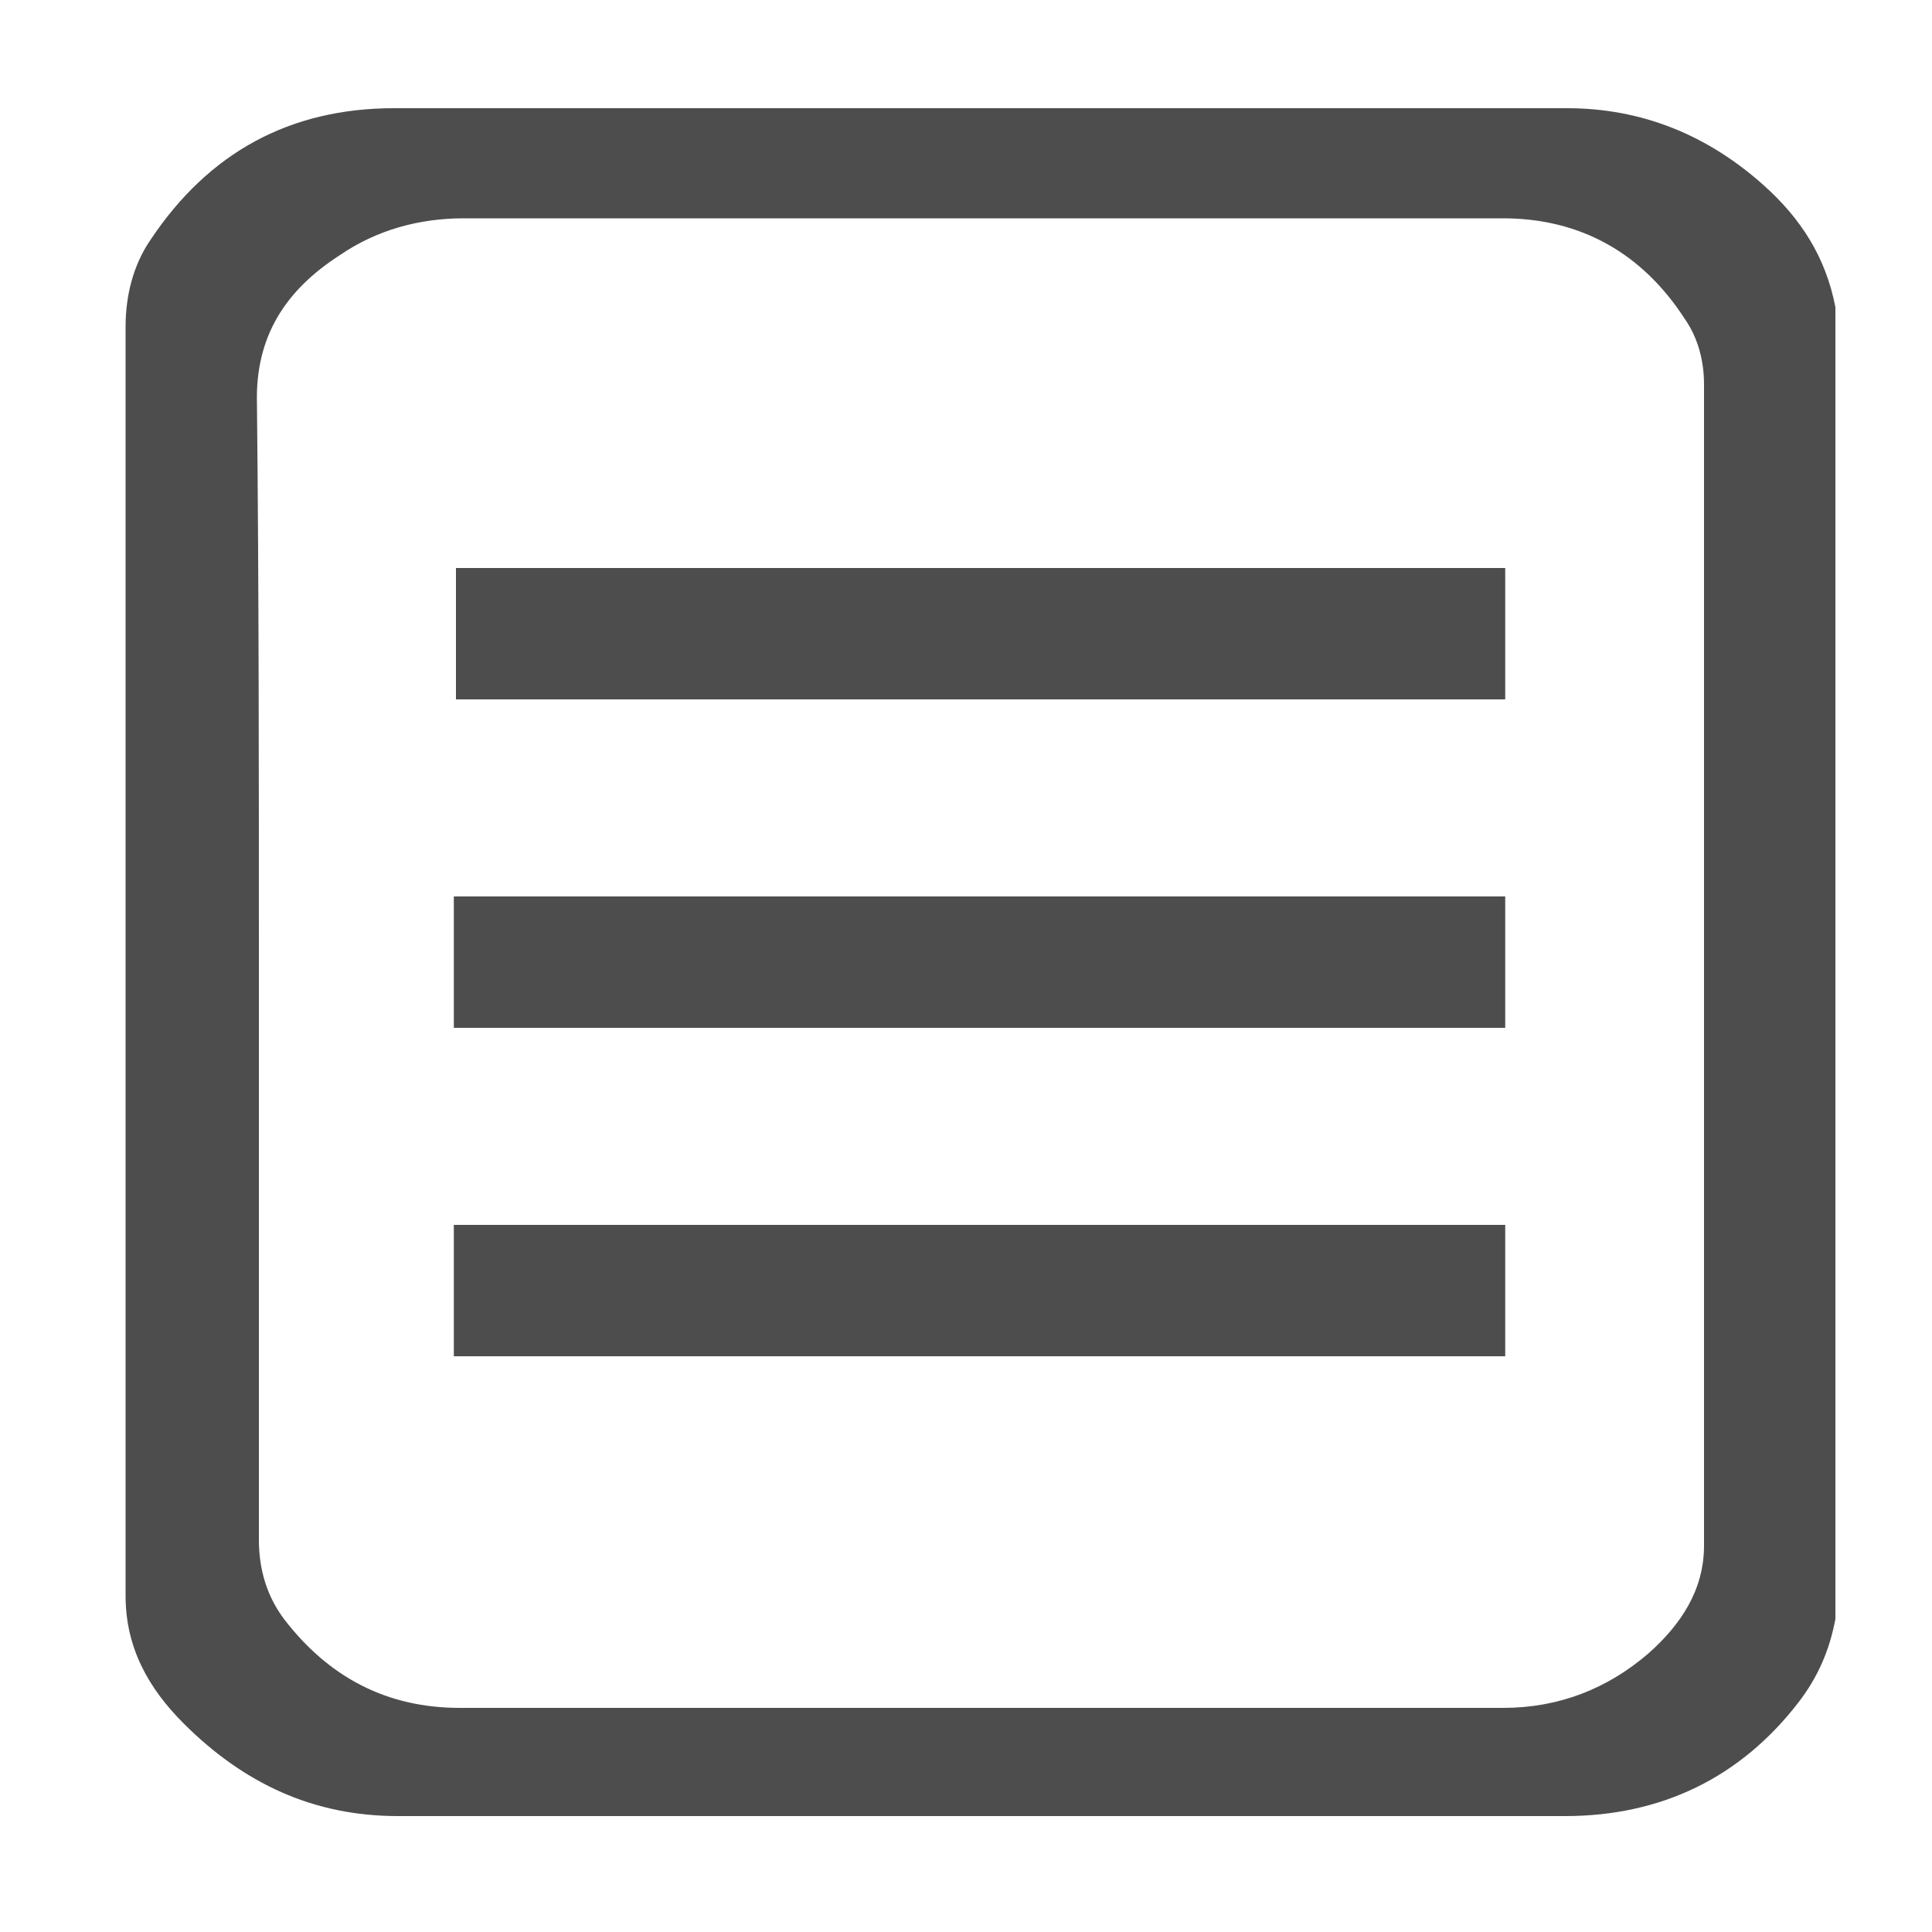 <?xml version="1.0" encoding="utf-8"?>
<!-- Generator: Adobe Illustrator 24.2.3, SVG Export Plug-In . SVG Version: 6.00 Build 0)  -->
<svg version="1.1" id="Layer_1" xmlns="http://www.w3.org/2000/svg" xmlns:xlink="http://www.w3.org/1999/xlink" x="0px" y="0px"
	 viewBox="0 0 100 100" style="enable-background:new 0 0 100 100;" xml:space="preserve">
<style type="text/css">
	.st0{fill:#4D4D4D;}
</style>
<path class="st0" d="M95,15.9c0,22.6,0,45.3,0,67.9c-0.3,1.6-0.9,3-1.9,4.3C90.1,92,86,94,81,94c-20.1,0-40.2,0-60.4,0
	c-4.4,0-8-1.7-11.1-4.8c-1.8-1.8-3-3.9-3-6.6c0-21.9,0-43.8,0-65.7c0-1.6,0.4-3.2,1.3-4.5c3-4.5,7.2-6.8,12.6-6.8
	c20.2,0,40.4,0,60.7,0c3.9,0,7.3,1.4,10.2,4C93.2,11.3,94.5,13.3,95,15.9z M13.4,49.8c0,10,0,19.9,0,29.9c0,1.5,0.4,2.9,1.3,4.1
	c2.3,3,5.3,4.6,9.1,4.6c18,0,36,0,54,0c2.9,0,5.4-1,7.5-2.8c1.7-1.5,2.9-3.3,2.9-5.6c0-20,0-40.1,0-60.1c0-1.2-0.3-2.4-1-3.4
	c-2.2-3.4-5.4-5.2-9.4-5.2c-17.9,0-35.9,0-53.8,0c-2.3,0-4.5,0.6-6.4,1.9c-2.8,1.8-4.4,4.2-4.3,7.7C13.4,30.5,13.4,40.1,13.4,49.8z"
	/>
<path class="st0" d="M77.9,46.4c-18.2,0-36.3,0-54.4,0c0,2.3,0,4.5,0,6.8c18.1,0,36.2,0,54.4,0C77.9,51,77.9,48.7,77.9,46.4z
	 M77.9,29.4c-18.1,0-36.2,0-54.3,0c0,2.3,0,4.6,0,6.8c18.1,0,36.2,0,54.3,0C77.9,34,77.9,31.7,77.9,29.4z M77.9,63.4
	c-18.2,0-36.3,0-54.4,0c0,2.3,0,4.5,0,6.8c18.1,0,36.2,0,54.4,0C77.9,67.9,77.9,65.7,77.9,63.4z"/>
<path class="st0" d="M77.9,46.4c0,2.3,0,4.5,0,6.8c-18.1,0-36.2,0-54.4,0c0-2.3,0-4.5,0-6.8C41.7,46.4,59.8,46.4,77.9,46.4z"/>
<path class="st0" d="M77.9,29.4c0,2.3,0,4.5,0,6.8c-18.1,0-36.2,0-54.3,0c0-2.3,0-4.5,0-6.8C41.7,29.4,59.8,29.4,77.9,29.4z"/>
<path class="st0" d="M77.9,63.4c0,2.3,0,4.5,0,6.8c-18.1,0-36.2,0-54.4,0c0-2.3,0-4.5,0-6.8C41.7,63.4,59.8,63.4,77.9,63.4z"/>
</svg>
